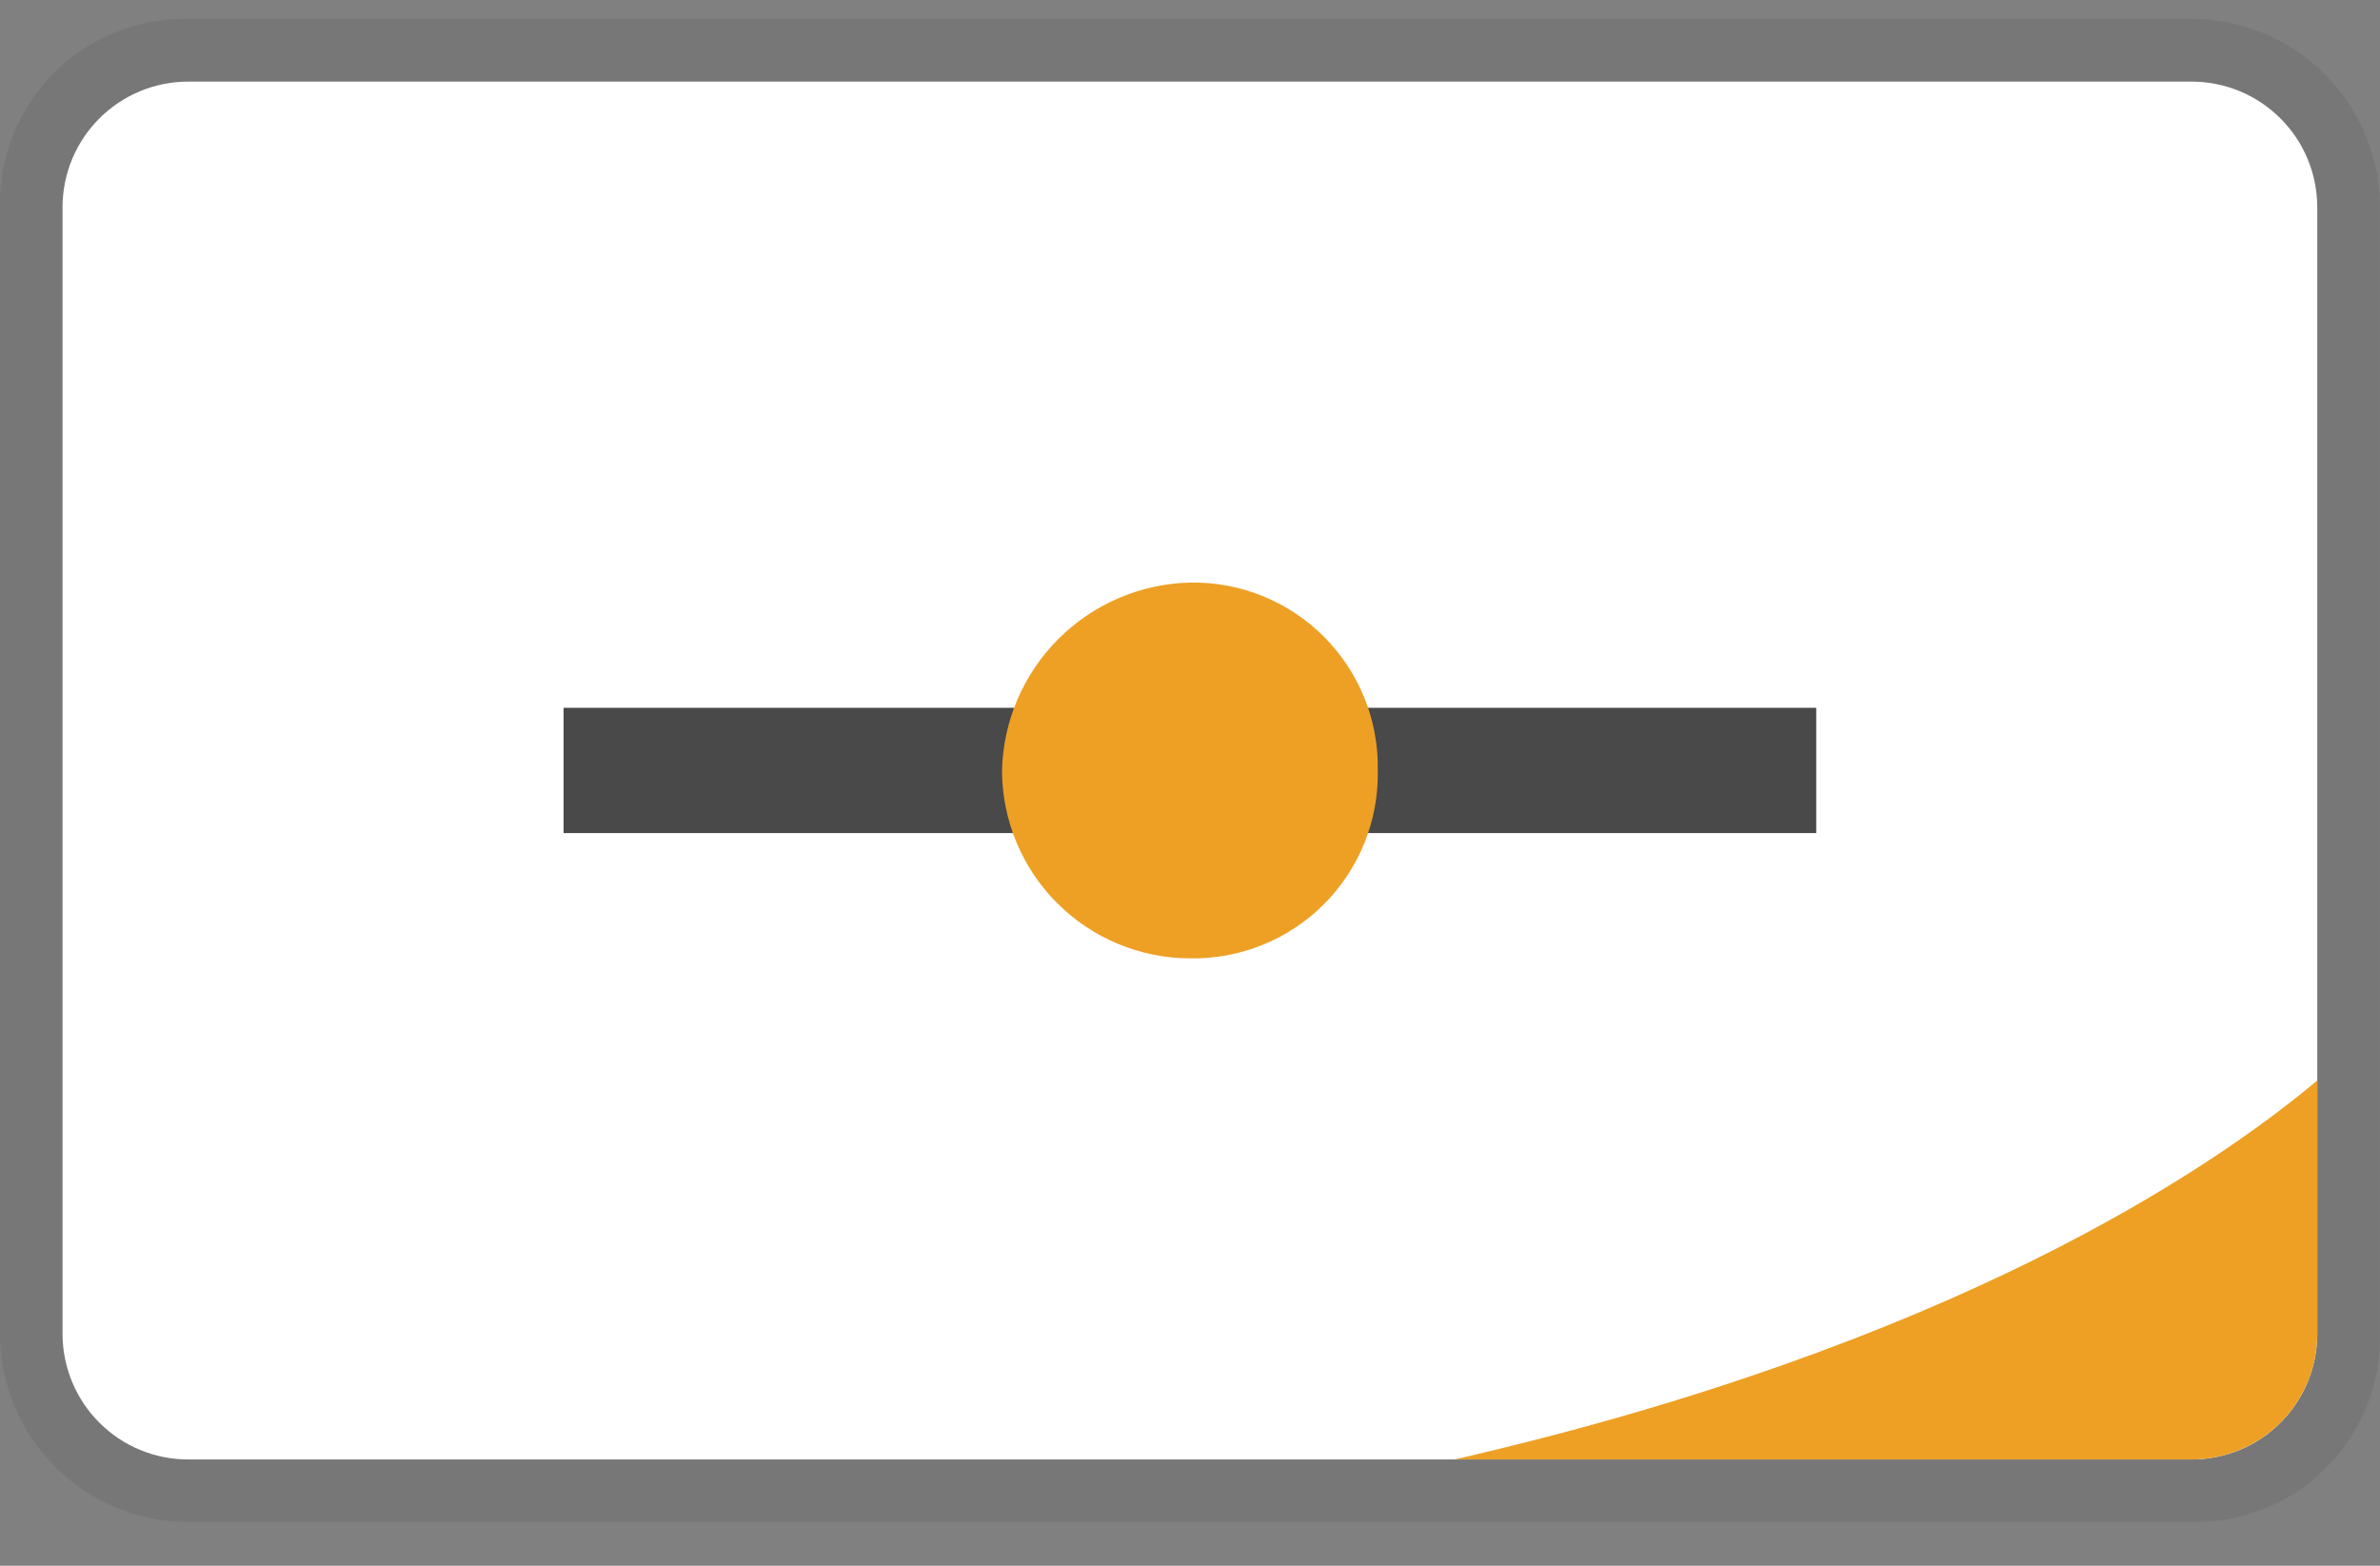 <svg width="76" height="50" viewBox="0 0 76 50" fill="none" xmlns="http://www.w3.org/2000/svg" xmlns:xlink="http://www.w3.org/1999/xlink">
<rect x="0" y="0" width="76" height="50" fill="#808080" stroke="none"/>
<g opacity="0.07">
<path d="M69.999,0.604L5.999,0.604C5.207,0.589 4.419,0.734 3.685,1.03C2.951,1.327 2.283,1.768 1.723,2.328C1.163,2.888 0.721,3.556 0.425,4.29C0.129,5.025 -0.017,5.812 -0.001,6.604L-0.001,42.604C0.003,44.194 0.637,45.717 1.761,46.841C2.885,47.965 4.409,48.599 5.999,48.604L69.999,48.604C70.789,48.618 71.577,48.473 72.311,48.177C73.045,47.88 73.713,47.439 74.273,46.879C74.833,46.319 75.275,45.651 75.571,44.917C75.867,44.182 76.013,43.396 75.999,42.604L75.999,6.604C75.993,5.014 75.359,3.49 74.235,2.366C73.111,1.242 71.587,0.608 69.999,0.604Z" fill="#000000"/>
</g>
<path d="M69.997,2.606C71.057,2.61 72.073,3.032 72.821,3.782C73.571,4.531 73.993,5.547 73.997,6.606L73.997,42.606C73.993,43.666 73.571,44.682 72.821,45.431C72.073,46.181 71.057,46.603 69.997,46.606L5.997,46.606C4.937,46.603 3.921,46.181 3.173,45.431C2.423,44.682 2.001,43.666 1.997,42.606L1.997,6.606C2.001,5.547 2.423,4.531 3.173,3.782C3.921,3.032 4.937,2.61 5.997,2.606L69.997,2.606Z" fill="#FFFFFF"/>
<path d="M73.995,34.505L73.995,42.605C73.991,43.665 73.569,44.68 72.819,45.43C72.069,46.179 71.055,46.602 69.995,46.605L46.451,46.605C62.243,42.975 70.537,37.405 73.995,34.505Z" fill="#EDA024"/>
<rect  x="17.997" y="22.603" width="40" height="4" fill="#494949"/>
<path d="M43.997,24.604C44.011,25.395 43.867,26.182 43.571,26.917C43.273,27.651 42.833,28.319 42.273,28.879C41.713,29.439 41.045,29.88 40.311,30.177C39.575,30.473 38.789,30.618 37.997,30.604C36.407,30.599 34.883,29.965 33.759,28.841C32.635,27.717 32.001,26.193 31.997,24.604C32.035,23.024 32.681,21.521 33.797,20.404C34.915,19.287 36.417,18.642 37.997,18.604C38.789,18.589 39.575,18.734 40.311,19.03C41.045,19.327 41.713,19.768 42.273,20.328C42.833,20.888 43.273,21.556 43.571,22.29C43.867,23.025 44.011,23.812 43.997,24.604Z" fill="#EDA024"/>
</svg>
